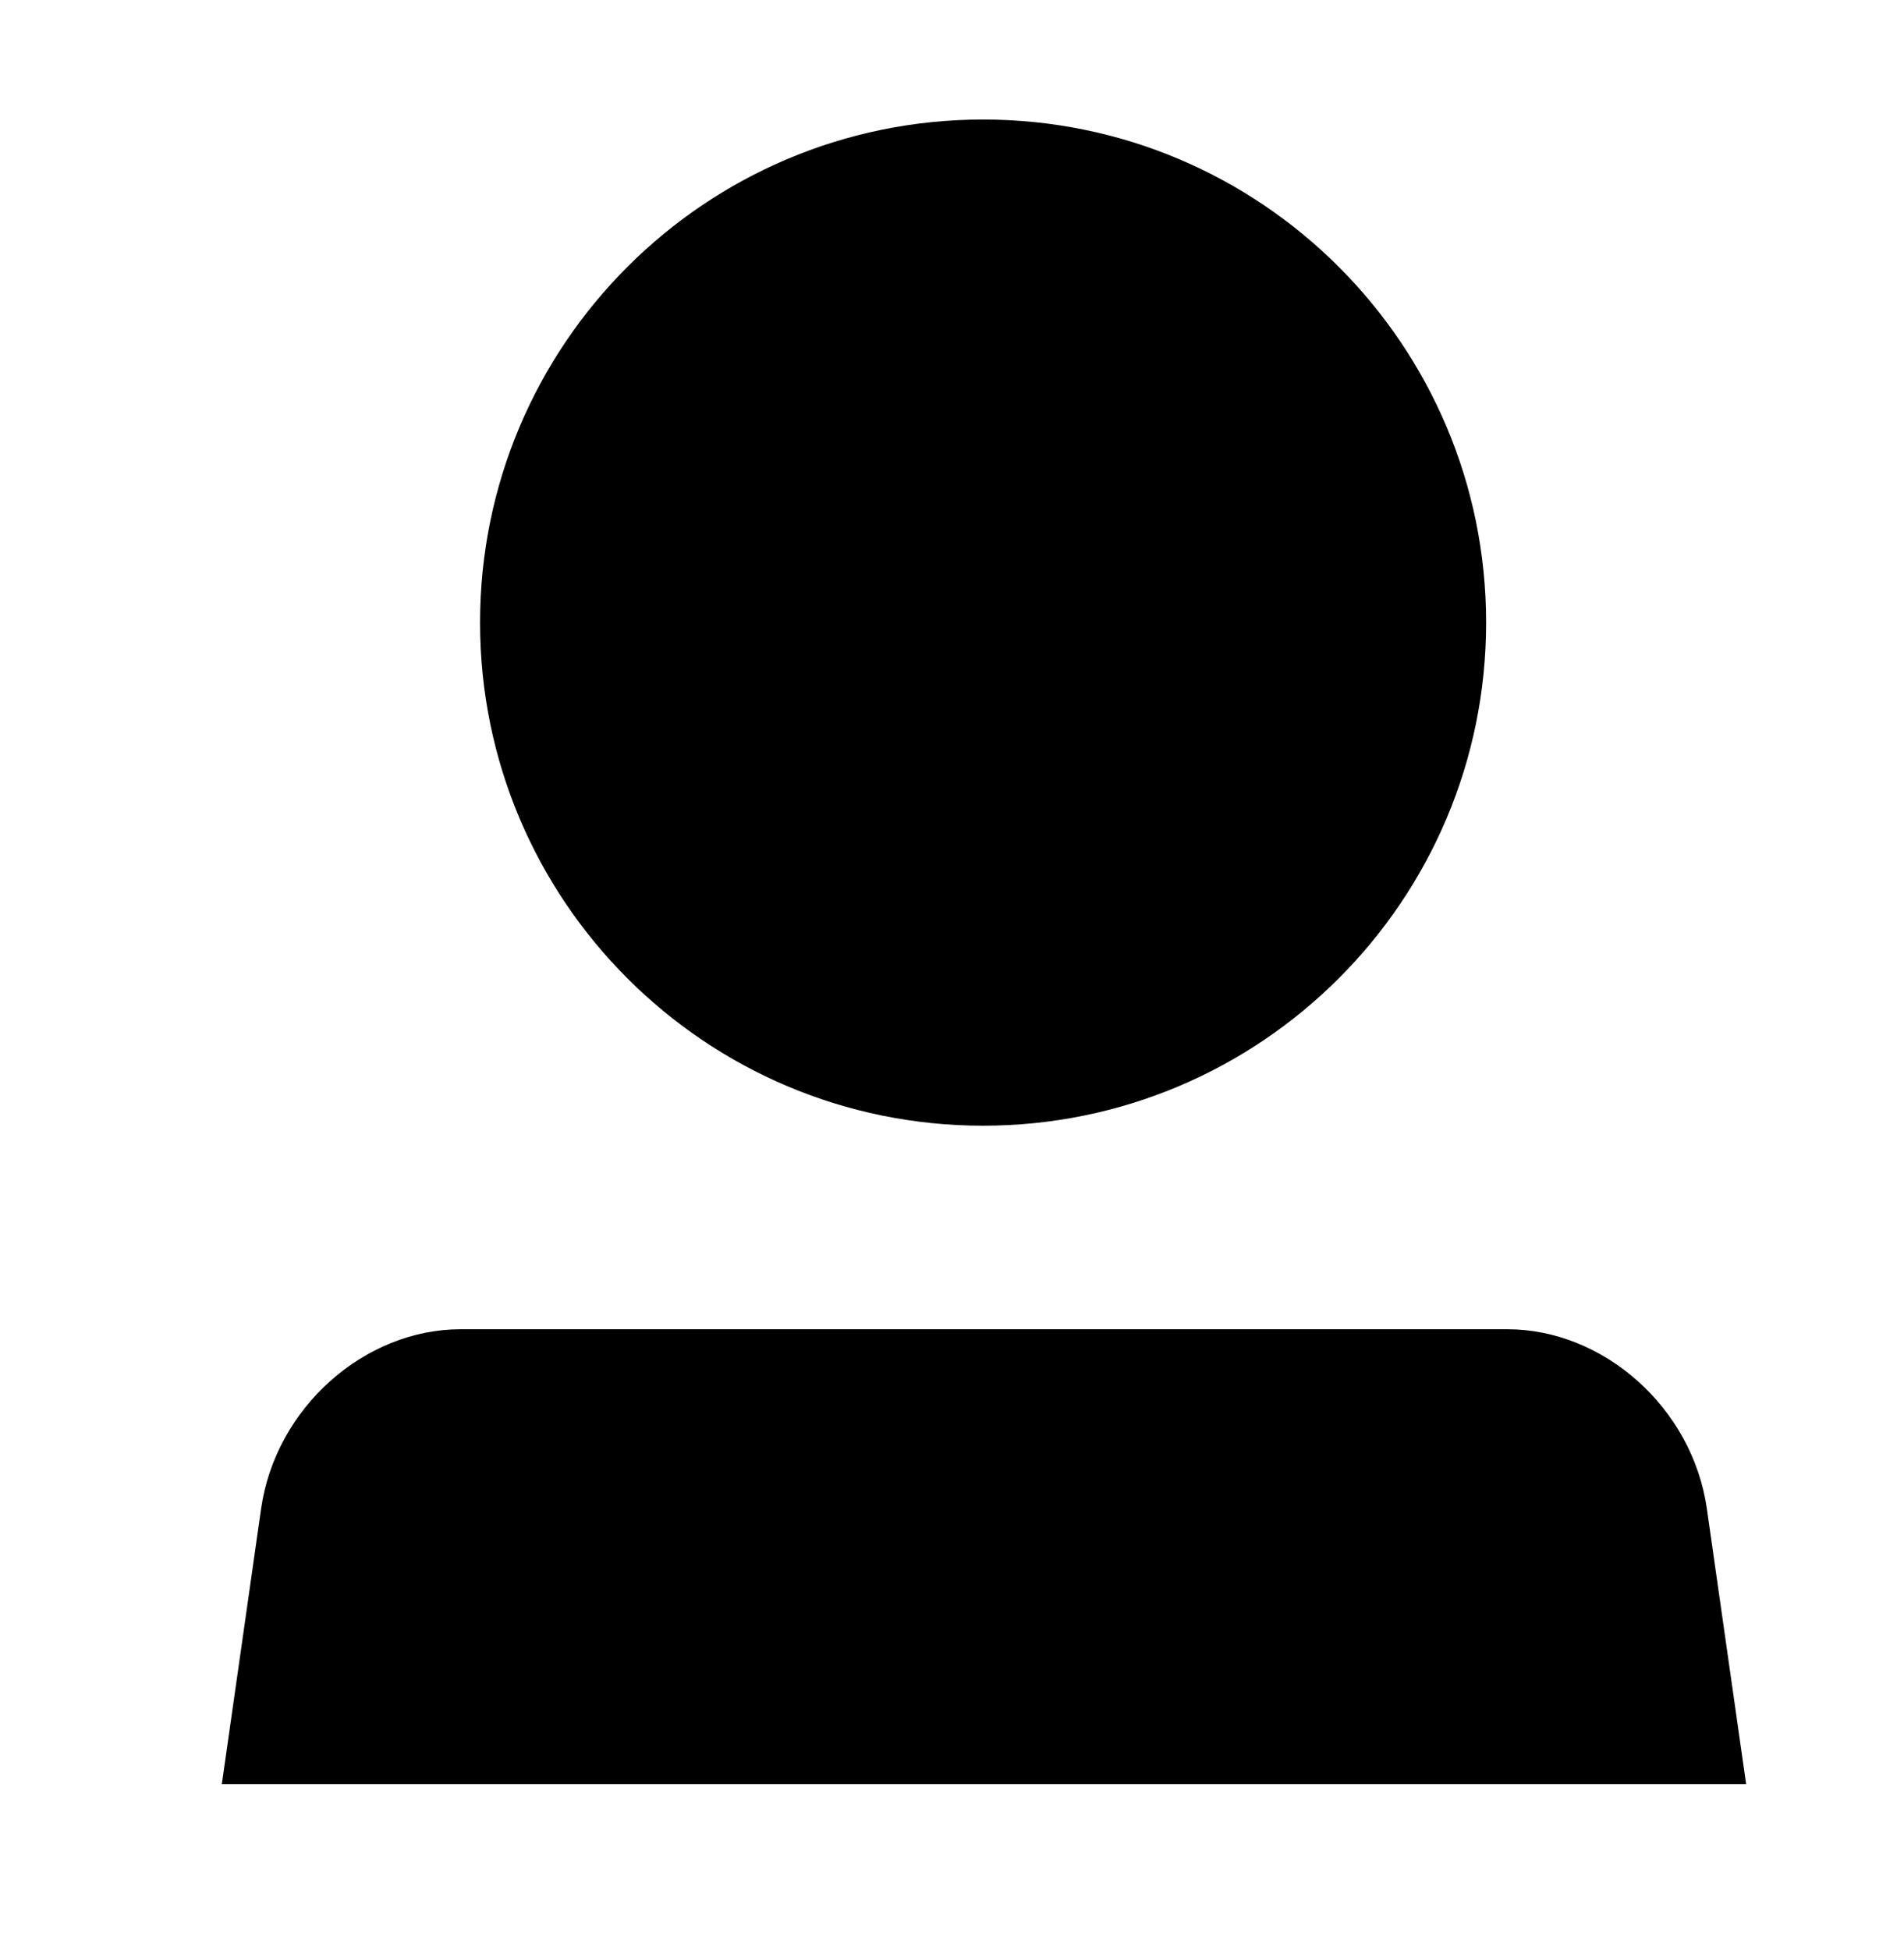 <?xml version="1.0" encoding="utf-8"?>
<!DOCTYPE svg PUBLIC "-//W3C//DTD SVG 1.1//EN" "http://www.w3.org/Graphics/SVG/1.1/DTD/svg11.dtd">
<svg version="1.1" id="图形" xmlns="http://www.w3.org/2000/svg" xmlns:xlink="http://www.w3.org/1999/xlink" x="0px" y="0px" width="1000px" height="1024px" viewBox="0 0 1000 1024" enable-background="new 0 0 1000 1024" xml:space="preserve">
  <path d="M791.761 113.971h-549.93c-49.969 0-97.076-40.7-104.731-94.406l-20.59-144.452h800.573l-20.59 144.452C888.838 73.271 841.731 113.971 791.761 113.971zM516.328 220.861c145.911 0 264.196 118.28 264.196 264.186 0 145.906-118.285 264.186-264.196 264.186-145.913 0-264.197-118.28-264.197-264.186C252.131 339.142 370.415 220.861 516.328 220.861z" transform="translate(0, 812) scale(1, -1)"/>
</svg>
